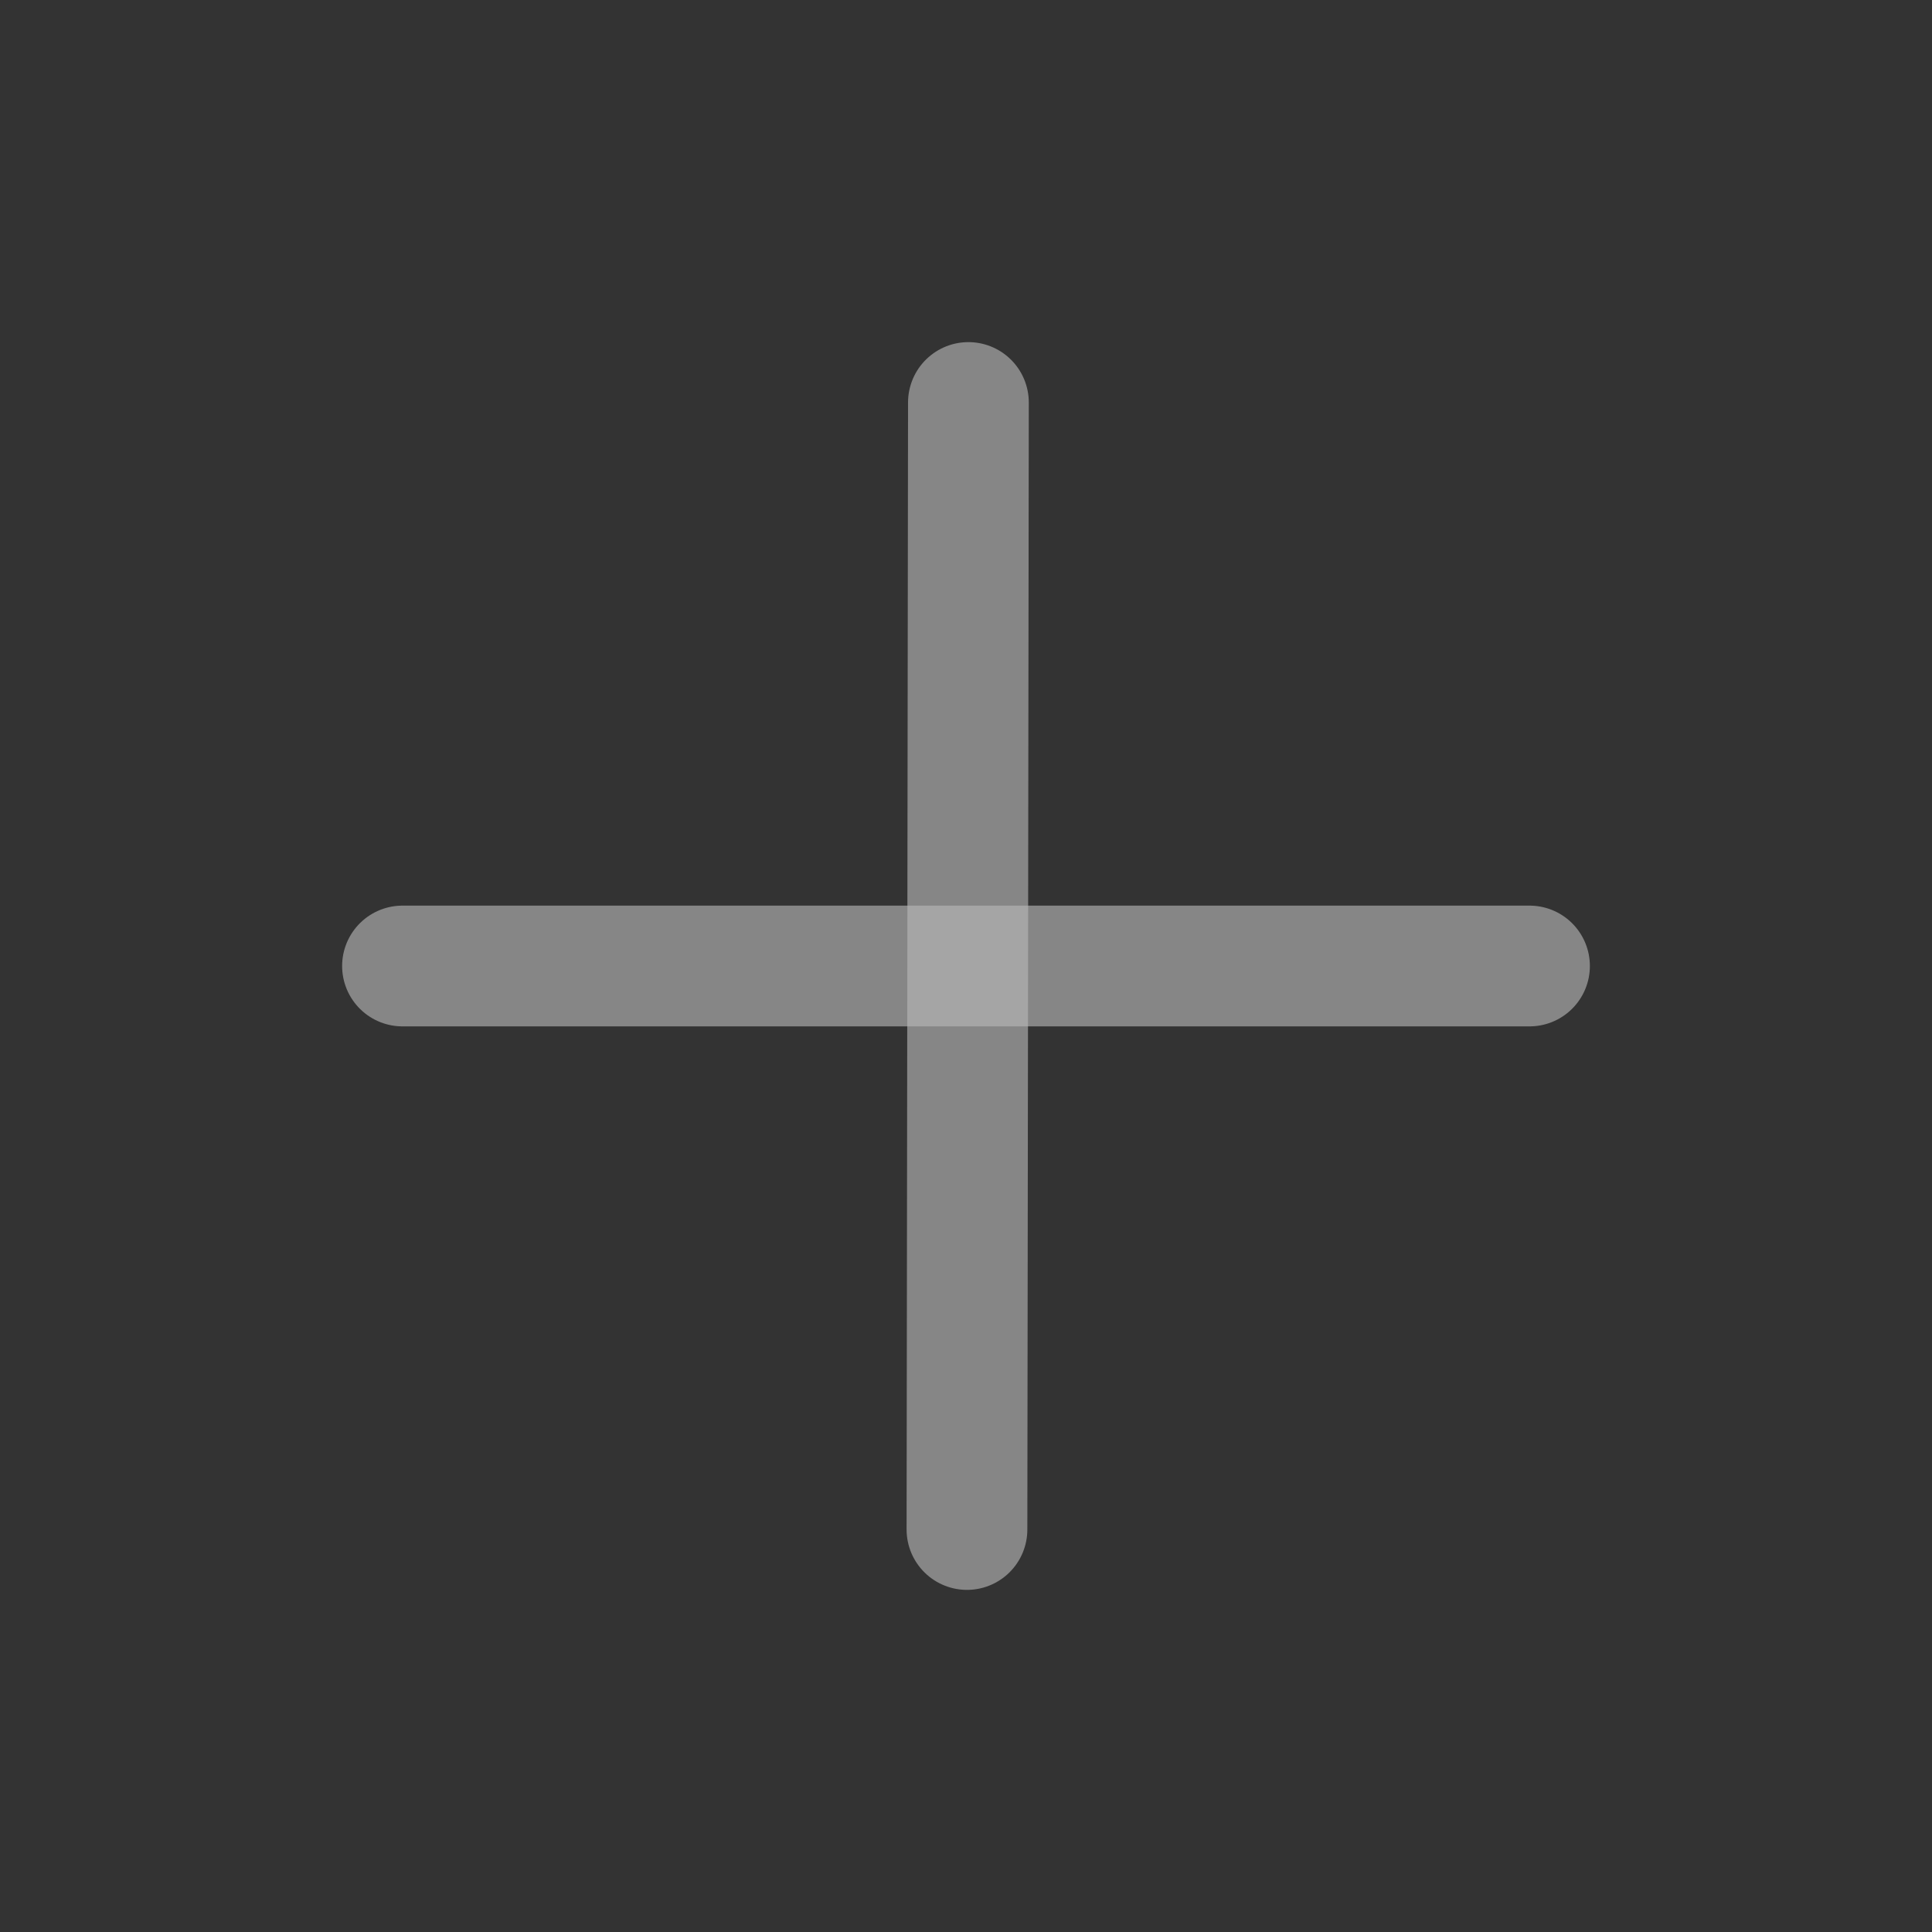 <svg width="24" height="24" viewBox="0 0 24 24" fill="none" xmlns="http://www.w3.org/2000/svg">
<rect x="0" y="0" width="24" height="24" fill="#333333" stroke="none"/>
<g opacity="0.64">
<path d="M12.03 5L12.012 19" stroke="white" stroke-opacity="0.64" stroke-width="1.5" stroke-linecap="round" stroke-linejoin="round"/>
<path d="M5 12H19" stroke="white" stroke-opacity="0.64" stroke-width="1.5" stroke-linecap="round" stroke-linejoin="round"/>
</g>
</svg>
